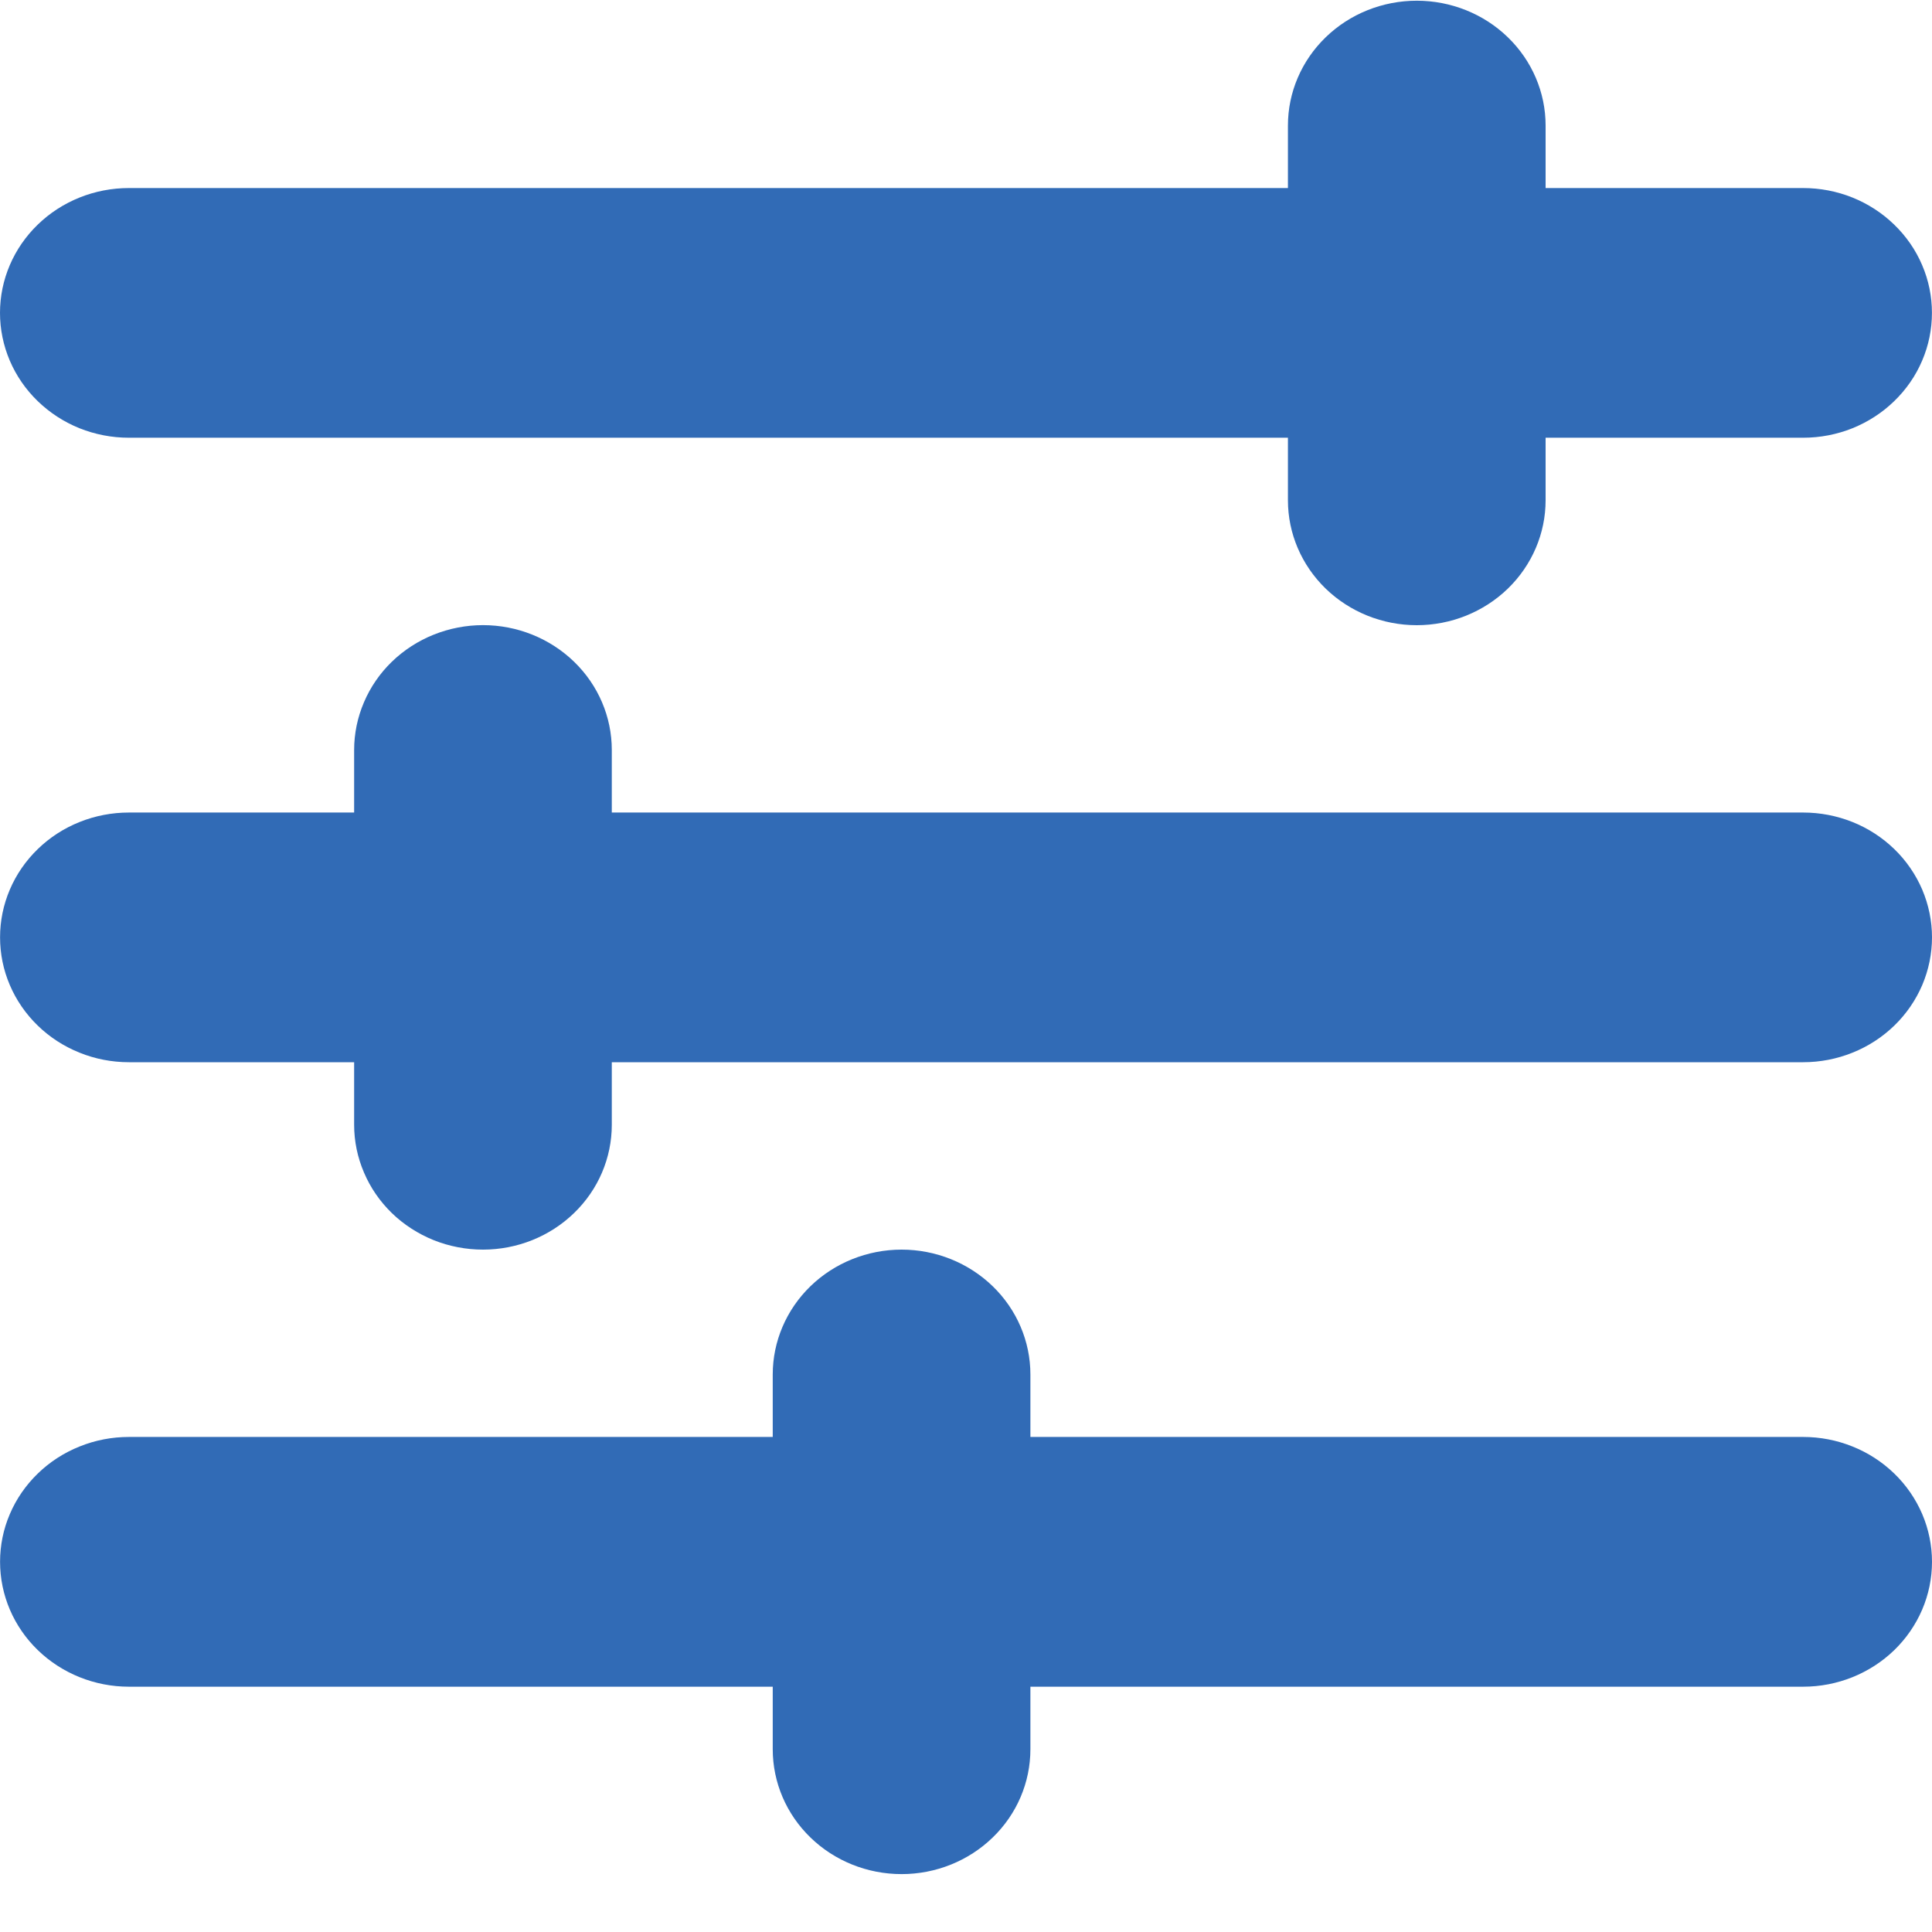 <svg width='30' height='30' viewBox='0 0 30 30' fill='none' xmlns='http://www.w3.org/2000/svg'>
    <path
        d='M22 0.011C21.469 0.011 20.96 0.215 20.585 0.579C20.21 0.942 19.999 1.435 19.999 1.949V2.92H2.001C1.47 2.92 0.961 3.124 0.586 3.488C0.211 3.851 2.1063e-05 4.344 0 4.858C-2.39956e-06 5.113 0.052 5.365 0.152 5.6C0.253 5.836 0.4 6.049 0.586 6.229C0.772 6.409 0.992 6.552 1.235 6.65C1.478 6.747 1.738 6.797 2.001 6.797H19.999V7.769C19.999 8.283 20.21 8.776 20.585 9.14C20.96 9.503 21.469 9.708 22 9.708C22.53 9.708 23.039 9.503 23.414 9.14C23.789 8.776 24 8.283 24 7.769V6.797H27.999C28.262 6.797 28.522 6.747 28.764 6.65C29.007 6.552 29.228 6.409 29.413 6.229C29.599 6.049 29.747 5.836 29.847 5.6C29.948 5.365 29.999 5.113 29.999 4.858C29.999 4.604 29.948 4.352 29.847 4.117C29.747 3.881 29.599 3.668 29.413 3.488C29.228 3.308 29.007 3.165 28.764 3.067C28.522 2.97 28.262 2.92 27.999 2.92H24V1.949C24 1.435 23.789 0.942 23.414 0.579C23.039 0.215 22.53 0.011 22 0.011ZM7.5 9.707C7.237 9.707 6.977 9.758 6.734 9.855C6.492 9.952 6.271 10.095 6.085 10.275C5.899 10.455 5.752 10.669 5.652 10.904C5.551 11.139 5.499 11.392 5.499 11.646V12.617H2.001C1.738 12.617 1.478 12.667 1.236 12.764C0.993 12.861 0.772 13.004 0.587 13.184C0.401 13.364 0.253 13.578 0.153 13.813C0.052 14.049 0.001 14.301 0.001 14.555C0.001 14.81 0.052 15.062 0.153 15.297C0.253 15.532 0.401 15.746 0.587 15.926C0.772 16.106 0.993 16.249 1.236 16.346C1.478 16.444 1.738 16.494 2.001 16.494H5.499V17.465C5.499 17.72 5.551 17.972 5.652 18.207C5.752 18.443 5.899 18.656 6.085 18.837C6.271 19.017 6.492 19.159 6.734 19.257C6.977 19.354 7.237 19.404 7.5 19.404C8.03 19.404 8.539 19.2 8.914 18.836C9.29 18.473 9.5 17.98 9.5 17.465V16.494H28C28.262 16.494 28.522 16.444 28.765 16.346C29.008 16.249 29.228 16.106 29.414 15.926C29.6 15.746 29.747 15.532 29.848 15.297C29.948 15.062 30 14.81 30 14.555C30 14.301 29.948 14.049 29.848 13.813C29.747 13.578 29.6 13.364 29.414 13.184C29.228 13.004 29.008 12.861 28.765 12.764C28.522 12.667 28.262 12.617 28 12.617H9.5V11.646C9.5 11.132 9.29 10.639 8.914 10.275C8.539 9.912 8.03 9.707 7.5 9.707ZM14 19.404C13.469 19.404 12.96 19.609 12.585 19.972C12.21 20.336 11.999 20.829 11.999 21.343V22.313H2.001C1.738 22.313 1.478 22.363 1.236 22.461C0.993 22.558 0.772 22.701 0.587 22.881C0.401 23.061 0.253 23.275 0.153 23.51C0.052 23.745 0.001 23.997 0.001 24.252C0.001 24.766 0.211 25.259 0.587 25.623C0.962 25.986 1.471 26.191 2.001 26.191H11.999V27.162C11.999 27.677 12.21 28.17 12.585 28.533C12.96 28.897 13.469 29.101 14 29.101C14.53 29.101 15.039 28.897 15.414 28.533C15.79 28.17 16 27.677 16 27.162V26.191H28C28.53 26.191 29.039 25.986 29.414 25.623C29.789 25.259 30 24.766 30 24.252C30 23.997 29.948 23.745 29.848 23.51C29.747 23.275 29.6 23.061 29.414 22.881C29.228 22.701 29.008 22.558 28.765 22.461C28.522 22.363 28.262 22.313 28 22.313H16V21.343C16 20.829 15.79 20.336 15.414 19.972C15.039 19.609 14.53 19.404 14 19.404Z'
        fill='#1b5bae' fill-opacity='0.9' />
</svg>